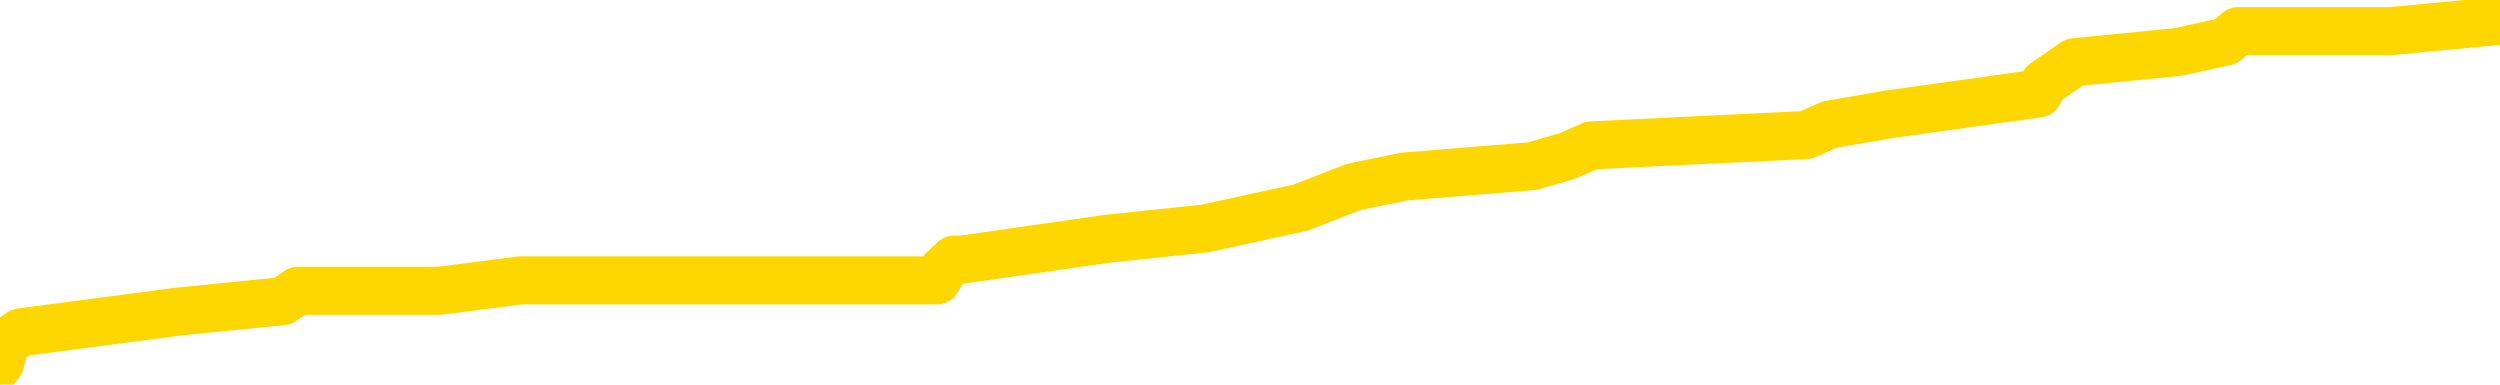<svg xmlns="http://www.w3.org/2000/svg" version="1.1" viewBox="0 0 6500 1000">
	<path fill="none" stroke="gold" stroke-width="125" stroke-linecap="round" stroke-linejoin="round" d="M0 57043  L-632319 57043 L-632134 57016 L-631644 56962 L-631351 56935 L-631039 56881 L-630805 56854 L-630752 56800 L-630692 56746 L-630539 56719 L-630499 56665 L-630366 56638 L-630074 56611 L-629533 56611 L-628923 56584 L-628875 56584 L-628235 56557 L-628201 56557 L-627676 56557 L-627543 56530 L-627153 56476 L-626825 56422 L-626708 56368 L-626496 56314 L-625779 56314 L-625209 56287 L-625102 56287 L-624928 56260 L-624706 56206 L-624305 56179 L-624279 56126 L-623351 56072 L-623264 56018 L-623181 55964 L-623111 55910 L-622814 55883 L-622662 55829 L-620772 55856 L-620671 55856 L-620409 55856 L-620115 55883 L-619974 55829 L-619725 55829 L-619689 55802 L-619531 55775 L-619067 55721 L-618814 55694 L-618602 55640 L-618351 55613 L-618002 55586 L-617075 55532 L-616981 55478 L-616570 55451 L-615399 55397 L-614210 55370 L-614118 55316 L-614091 55262 L-613825 55208 L-613526 55154 L-613397 55100 L-613359 55046 L-612545 55046 L-612161 55073 L-611100 55100 L-611039 55100 L-610774 55640 L-610303 56152 L-610110 56665 L-609847 57178 L-609510 57151 L-609374 57124 L-608919 57097 L-608175 57070 L-608158 57043 L-607993 56989 L-607924 56989 L-607408 56962 L-606380 56962 L-606183 56935 L-605695 56908 L-605333 56881 L-604924 56881 L-604539 56908 L-602835 56908 L-602737 56908 L-602665 56908 L-602604 56908 L-602420 56881 L-602083 56881 L-601443 56854 L-601366 56827 L-601304 56827 L-601118 56800 L-601038 56800 L-600861 56773 L-600842 56746 L-600612 56746 L-600224 56719 L-599335 56719 L-599296 56692 L-599208 56665 L-599180 56611 L-598172 56584 L-598023 56530 L-597998 56503 L-597865 56476 L-597826 56449 L-596567 56422 L-596510 56422 L-595970 56395 L-595917 56395 L-595871 56395 L-595476 56368 L-595336 56341 L-595136 56314 L-594989 56314 L-594825 56314 L-594548 56341 L-594189 56341 L-593637 56314 L-592992 56287 L-592733 56233 L-592580 56206 L-592179 56179 L-592138 56152 L-592018 56126 L-591956 56152 L-591942 56152 L-591848 56152 L-591555 56126 L-591404 56018 L-591073 55964 L-590996 55910 L-590920 55883 L-590693 55802 L-590627 55748 L-590399 55694 L-590346 55640 L-590182 55613 L-589176 55586 L-588993 55559 L-588442 55532 L-588049 55478 L-587651 55451 L-586801 55397 L-586723 55370 L-586144 55343 L-585702 55343 L-585461 55316 L-585304 55316 L-584903 55262 L-584883 55262 L-584438 55235 L-584033 55208 L-583897 55154 L-583721 55100 L-583585 55046 L-583335 54992 L-582335 54965 L-582253 54938 L-582117 54911 L-582079 54884 L-581189 54857 L-580973 54830 L-580530 54803 L-580413 54776 L-580356 54749 L-579680 54749 L-579579 54722 L-579550 54722 L-578209 54695 L-577803 54668 L-577763 54641 L-576835 54614 L-576737 54587 L-576604 54560 L-576200 54533 L-576173 54507 L-576080 54480 L-575864 54453 L-575453 54399 L-574299 54345 L-574008 54291 L-573979 54237 L-573371 54210 L-573121 54156 L-573101 54129 L-572172 54102 L-572121 54048 L-571998 54021 L-571981 53967 L-571825 53940 L-571649 53886 L-571513 53859 L-571456 53832 L-571348 53805 L-571263 53778 L-571030 53751 L-570955 53724 L-570647 53697 L-570529 53670 L-570359 53643 L-570268 53616 L-570165 53616 L-570142 53589 L-570065 53589 L-569967 53535 L-569600 53508 L-569495 53481 L-568992 53454 L-568540 53427 L-568502 53400 L-568478 53373 L-568437 53346 L-568308 53319 L-568208 53292 L-567766 53265 L-567484 53238 L-566891 53211 L-566761 53184 L-566487 53130 L-566334 53103 L-566181 53076 L-566096 53022 L-566018 52995 L-565832 52968 L-565781 52968 L-565754 52941 L-565674 52915 L-565651 52888 L-565368 52834 L-564764 52780 L-563768 52753 L-563470 52726 L-562737 52699 L-562492 52672 L-562402 52645 L-561825 52618 L-561127 52591 L-560374 52564 L-560056 52537 L-559673 52483 L-559596 52456 L-558961 52429 L-558776 52402 L-558688 52402 L-558559 52402 L-558246 52375 L-558196 52348 L-558054 52321 L-558033 52294 L-557065 52267 L-556520 52240 L-556041 52240 L-555980 52240 L-555657 52240 L-555635 52213 L-555573 52213 L-555363 52186 L-555286 52159 L-555231 52132 L-555209 52105 L-555169 52078 L-555154 52051 L-554397 52024 L-554380 51997 L-553581 51970 L-553428 51943 L-552523 51916 L-552017 51889 L-551787 51835 L-551746 51835 L-551631 51808 L-551454 51781 L-550700 51808 L-550565 51781 L-550401 51754 L-550083 51727 L-549907 51673 L-548885 51619 L-548862 51565 L-548610 51538 L-548397 51484 L-547763 51457 L-547526 51403 L-547493 51349 L-547315 51296 L-547235 51242 L-547145 51215 L-547080 51161 L-546640 51107 L-546617 51080 L-546076 51053 L-545820 51026 L-545325 50999 L-544448 50972 L-544411 50945 L-544358 50918 L-544317 50891 L-544200 50864 L-543924 50837 L-543716 50783 L-543519 50729 L-543496 50675 L-543446 50621 L-543407 50594 L-543329 50567 L-542731 50513 L-542671 50486 L-542568 50459 L-542413 50432 L-541781 50405 L-541101 50378 L-540798 50324 L-540451 50297 L-540254 50270 L-540205 50216 L-539885 50189 L-539257 50162 L-539111 50135 L-539074 50108 L-539016 50081 L-538940 50027 L-538699 50027 L-538610 50000 L-538516 49973 L-538222 49946 L-538088 49919 L-538028 49892 L-537991 49838 L-537719 49838 L-536713 49811 L-536537 49784 L-536487 49784 L-536194 49757 L-536002 49703 L-535668 49677 L-535162 49650 L-534600 49596 L-534585 49542 L-534568 49515 L-534468 49461 L-534353 49407 L-534314 49353 L-534276 49326 L-534211 49326 L-534183 49299 L-534044 49326 L-533751 49326 L-533701 49326 L-533596 49326 L-533331 49299 L-532866 49272 L-532722 49272 L-532667 49218 L-532610 49191 L-532419 49164 L-532054 49137 L-531839 49137 L-531645 49137 L-531587 49137 L-531528 49083 L-531374 49056 L-531104 49029 L-530675 49164 L-530659 49164 L-530582 49137 L-530518 49110 L-530388 48921 L-530365 48894 L-530081 48867 L-530033 48840 L-529979 48813 L-529516 48786 L-529477 48786 L-529437 48759 L-529246 48732 L-528766 48705 L-528279 48678 L-528262 48651 L-528224 48624 L-527968 48597 L-527891 48543 L-527661 48516 L-527645 48462 L-527350 48408 L-526908 48381 L-526461 48354 L-525956 48327 L-525803 48300 L-525516 48273 L-525476 48219 L-525145 48192 L-524923 48165 L-524406 48111 L-524330 48084 L-524082 48031 L-523888 47977 L-523828 47950 L-523051 47923 L-522978 47923 L-522747 47896 L-522730 47896 L-522668 47869 L-522473 47842 L-522009 47842 L-521985 47815 L-521856 47815 L-520555 47815 L-520538 47815 L-520461 47788 L-520368 47788 L-520150 47788 L-519998 47761 L-519820 47788 L-519766 47815 L-519479 47842 L-519439 47842 L-519069 47842 L-518629 47842 L-518446 47842 L-518125 47815 L-517830 47815 L-517384 47761 L-517312 47734 L-516850 47680 L-516412 47653 L-516230 47626 L-514776 47572 L-514644 47545 L-514187 47491 L-513961 47464 L-513574 47410 L-513058 47356 L-512104 47302 L-511310 47248 L-510635 47221 L-510210 47167 L-509898 47140 L-509668 47059 L-508985 46978 L-508972 46897 L-508762 46789 L-508740 46762 L-508566 46708 L-507616 46681 L-507348 46627 L-506532 46600 L-506222 46546 L-506184 46519 L-506127 46466 L-505510 46439 L-504872 46385 L-503246 46358 L-502572 46331 L-501930 46331 L-501853 46331 L-501796 46331 L-501761 46331 L-501732 46304 L-501620 46250 L-501603 46223 L-501580 46196 L-501426 46169 L-501373 46115 L-501295 46088 L-501176 46061 L-501078 46034 L-500961 46007 L-500691 45953 L-500421 45926 L-500404 45872 L-500204 45845 L-500057 45791 L-499830 45764 L-499696 45737 L-499388 45710 L-499328 45683 L-498975 45629 L-498626 45602 L-498525 45575 L-498461 45521 L-498401 45494 L-498016 45440 L-497635 45413 L-497531 45386 L-497271 45359 L-497000 45305 L-496841 45278 L-496808 45251 L-496746 45224 L-496605 45197 L-496421 45170 L-496377 45143 L-496088 45143 L-496072 45116 L-495839 45116 L-495778 45089 L-495740 45089 L-495160 45062 L-495026 45035 L-495003 44927 L-494985 44739 L-494967 44523 L-494951 44307 L-494927 44091 L-494911 43929 L-494889 43740 L-494873 43551 L-494850 43443 L-494833 43335 L-494811 43254 L-494794 43201 L-494746 43120 L-494673 43039 L-494639 42904 L-494615 42796 L-494579 42688 L-494538 42580 L-494501 42526 L-494485 42418 L-494461 42337 L-494424 42283 L-494407 42202 L-494384 42148 L-494366 42094 L-494347 42040 L-494331 41986 L-494302 41905 L-494276 41824 L-494231 41797 L-494214 41743 L-494172 41716 L-494124 41662 L-494054 41609 L-494038 41555 L-494022 41501 L-493960 41474 L-493921 41447 L-493882 41420 L-493716 41393 L-493651 41366 L-493635 41339 L-493590 41285 L-493532 41258 L-493319 41231 L-493286 41204 L-493244 41177 L-493166 41150 L-492628 41123 L-492550 41096 L-492446 41042 L-492357 41015 L-492181 40988 L-491830 40961 L-491674 40934 L-491237 40907 L-491080 40880 L-490950 40853 L-490246 40799 L-490045 40772 L-489085 40718 L-488602 40691 L-488503 40691 L-488411 40664 L-488166 40637 L-488093 40610 L-487650 40556 L-487554 40529 L-487539 40502 L-487523 40475 L-487498 40448 L-487032 40421 L-486815 40394 L-486675 40367 L-486381 40340 L-486293 40313 L-486251 40286 L-486222 40259 L-486049 40232 L-485990 40205 L-485914 40178 L-485833 40151 L-485764 40151 L-485454 40124 L-485369 40097 L-485156 40070 L-485120 40043 L-484437 40016 L-484338 39990 L-484133 39963 L-484087 39936 L-483808 39909 L-483746 39882 L-483729 39828 L-483651 39801 L-483343 39747 L-483319 39720 L-483265 39666 L-483242 39639 L-483119 39612 L-482984 39558 L-482739 39531 L-482614 39531 L-481967 39504 L-481951 39504 L-481926 39504 L-481746 39450 L-481670 39423 L-481578 39396 L-481150 39369 L-480734 39342 L-480341 39288 L-480263 39261 L-480244 39234 L-479880 39207 L-479644 39180 L-479416 39153 L-479103 39126 L-479025 39099 L-478944 39045 L-478766 38991 L-478750 38964 L-478485 38910 L-478405 38883 L-478175 38856 L-477949 38829 L-477633 38829 L-477458 38802 L-477097 38802 L-476705 38775 L-476636 38721 L-476572 38694 L-476431 38640 L-476380 38613 L-476278 38559 L-475776 38532 L-475579 38505 L-475332 38478 L-475147 38451 L-474847 38424 L-474771 38398 L-474605 38344 L-473721 38317 L-473692 38263 L-473569 38209 L-472990 38182 L-472912 38155 L-472199 38155 L-471887 38155 L-471674 38155 L-471657 38155 L-471271 38155 L-470746 38101 L-470300 38074 L-469970 38047 L-469817 38020 L-469491 38020 L-469313 37993 L-469231 37993 L-469025 37939 L-468850 37912 L-467921 37885 L-467031 37858 L-466992 37831 L-466764 37831 L-466385 37804 L-465598 37777 L-465363 37750 L-465287 37723 L-464930 37696 L-464358 37642 L-464091 37615 L-463705 37588 L-463601 37588 L-463431 37588 L-462813 37588 L-462601 37588 L-462293 37588 L-462240 37561 L-462113 37534 L-462060 37507 L-461940 37480 L-461604 37426 L-460645 37399 L-460514 37345 L-460312 37318 L-459681 37291 L-459369 37264 L-458956 37237 L-458928 37210 L-458783 37183 L-458363 37156 L-457030 37156 L-456983 37129 L-456855 37075 L-456838 37048 L-456260 36994 L-456054 36967 L-456025 36940 L-455984 36913 L-455926 36886 L-455889 36859 L-455810 36832 L-455668 36805 L-455213 36779 L-455095 36752 L-454810 36725 L-454437 36698 L-454341 36671 L-454014 36644 L-453660 36617 L-453490 36590 L-453442 36563 L-453333 36536 L-453244 36509 L-453216 36482 L-453140 36428 L-452837 36401 L-452803 36347 L-452731 36320 L-452363 36293 L-452028 36266 L-451947 36266 L-451727 36239 L-451556 36212 L-451528 36185 L-451031 36158 L-450482 36104 L-449601 36077 L-449503 36023 L-449426 35996 L-449151 35969 L-448904 35915 L-448830 35888 L-448768 35834 L-448650 35807 L-448607 35780 L-448497 35753 L-448420 35699 L-447720 35672 L-447474 35645 L-447434 35618 L-447278 35591 L-446679 35591 L-446452 35591 L-446360 35591 L-445885 35591 L-445287 35537 L-444768 35510 L-444747 35483 L-444601 35456 L-444281 35456 L-443739 35456 L-443507 35456 L-443337 35456 L-442850 35429 L-442623 35402 L-442538 35375 L-442192 35348 L-441866 35348 L-441343 35321 L-441015 35294 L-440415 35267 L-440217 35213 L-440165 35186 L-440125 35160 L-439844 35133 L-439159 35079 L-438849 35052 L-438824 34998 L-438633 34971 L-438410 34944 L-438324 34917 L-437660 34863 L-437636 34836 L-437414 34782 L-437084 34755 L-436732 34701 L-436528 34674 L-436295 34620 L-436037 34593 L-435847 34539 L-435800 34512 L-435573 34485 L-435539 34458 L-435382 34431 L-435168 34404 L-434995 34377 L-434903 34350 L-434626 34323 L-434382 34296 L-434067 34269 L-433641 34269 L-433603 34269 L-433120 34269 L-432887 34269 L-432675 34242 L-432449 34215 L-431899 34215 L-431652 34188 L-430818 34188 L-430762 34161 L-430740 34134 L-430582 34107 L-430121 34080 L-430080 34053 L-429740 33999 L-429607 33972 L-429384 33945 L-428812 33918 L-428340 33891 L-428145 33864 L-427953 33837 L-427763 33810 L-427661 33783 L-427293 33756 L-427247 33729 L-427165 33702 L-425872 33675 L-425824 33648 L-425555 33648 L-425410 33648 L-424859 33648 L-424742 33621 L-424661 33594 L-424301 33567 L-424078 33541 L-423797 33514 L-423467 33460 L-422959 33433 L-422847 33406 L-422768 33379 L-422604 33352 L-422309 33352 L-421841 33352 L-421644 33379 L-421594 33379 L-420944 33352 L-420822 33325 L-420368 33325 L-420332 33298 L-419864 33271 L-419753 33244 L-419737 33217 L-419521 33217 L-419340 33190 L-418808 33190 L-417779 33190 L-417579 33163 L-417121 33136 L-416173 33082 L-416074 33055 L-415720 33001 L-415659 32974 L-415645 32947 L-415609 32920 L-415240 32893 L-415120 32866 L-414878 32839 L-414714 32812 L-414527 32785 L-414406 32758 L-413335 32704 L-412477 32677 L-412265 32623 L-412168 32596 L-411994 32542 L-411660 32515 L-411589 32488 L-411531 32461 L-411356 32461 L-410967 32434 L-410731 32407 L-410620 32380 L-410503 32353 L-409522 32326 L-409497 32299 L-408903 32245 L-408870 32245 L-408721 32218 L-408437 32191 L-407525 32191 L-406579 32191 L-406426 32164 L-406324 32164 L-406192 32137 L-406049 32110 L-406023 32083 L-405908 32056 L-405690 32029 L-405009 32002 L-404879 31975 L-404576 31949 L-404336 31895 L-404003 31868 L-403365 31841 L-403022 31787 L-402960 31760 L-402805 31760 L-401883 31760 L-401413 31760 L-401369 31760 L-401356 31733 L-401315 31706 L-401293 31679 L-401266 31652 L-401122 31625 L-400700 31598 L-400364 31598 L-400173 31571 L-399745 31571 L-399557 31544 L-399168 31490 L-398634 31463 L-398261 31436 L-398239 31436 L-397990 31409 L-397871 31382 L-397795 31355 L-397660 31328 L-397620 31301 L-397540 31274 L-397146 31247 L-396650 31220 L-396538 31166 L-396365 31139 L-396057 31112 L-395609 31085 L-395286 31058 L-395144 31004 L-394717 30950 L-394564 30896 L-394508 30842 L-393694 30815 L-393675 30788 L-393303 30761 L-393246 30761 L-392117 30734 L-392049 30734 L-391491 30707 L-391296 30680 L-391160 30653 L-390926 30626 L-390579 30599 L-390545 30545 L-390510 30518 L-390441 30464 L-390092 30437 L-389920 30410 L-389435 30383 L-389419 30356 L-389094 30330 L-388936 30303 L-387796 30249 L-387771 30222 L-387579 30168 L-387385 30141 L-387135 30114 L-387118 30087 L-386098 30060 L-385800 30033 L-385725 30006 L-385589 29952 L-385413 29925 L-384836 29871 L-384621 29844 L-384557 29817 L-384426 29790 L-384389 29736 L-383866 29709 L-383728 40340 L-383714 40340 L-383691 40340 L-383670 40340 L-383443 29682 L-382667 29682 L-382626 29682 L-382258 29682 L-382180 29655 L-382128 29628 L-381455 29601 L-380712 29574 L-380288 29574 L-379840 29547 L-378778 29520 L-378466 29466 L-378056 29466 L-377984 29439 L-377460 29439 L-377365 29439 L-377348 29439 L-376903 29412 L-376717 29358 L-375937 29304 L-375265 29277 L-374853 29196 L-374621 29142 L-374480 29115 L-374399 29061 L-374379 29034 L-374302 29034 L-374174 29007 L-373857 29034 L-373633 29034 L-373308 29007 L-373246 29007 L-372876 29007 L-372843 29007 L-372634 29007 L-371967 29007 L-371889 29007 L-371731 28953 L-371621 28953 L-371294 28926 L-371139 28899 L-370798 28899 L-370741 28845 L-370403 28791 L-370199 28764 L-370146 28711 L-368770 28684 L-368640 28657 L-368207 28630 L-367886 28603 L-367059 28549 L-366935 28522 L-366205 28468 L-366049 28414 L-366008 28387 L-365954 28360 L-365931 28333 L-365817 28306 L-365521 28279 L-365231 28252 L-365176 28225 L-365056 28198 L-365025 28171 L-364926 28144 L-364482 28144 L-364330 28117 L-363495 28117 L-362953 28090 L-362618 28090 L-362603 28063 L-362527 28036 L-362411 28009 L-362216 27982 L-361952 27955 L-361117 27928 L-361021 27901 L-360500 27874 L-360458 27847 L-360358 27820 L-359530 27820 L-359395 27793 L-359056 27793 L-358502 27766 L-358123 27739 L-357960 27712 L-357650 27685 L-356837 27658 L-356531 27631 L-356263 27631 L-355941 27631 L-355620 27658 L-355345 27658 L-354516 27604 L-354421 27577 L-354329 27496 L-354224 27415 L-353837 27334 L-353357 27280 L-353341 27253 L-353222 27226 L-352854 27172 L-352759 27145 L-351925 27092 L-351848 27065 L-351549 27038 L-351458 27011 L-351051 26957 L-350941 26903 L-350241 26876 L-349768 26849 L-349708 26822 L-349489 26768 L-349216 26741 L-349103 26714 L-348075 26687 L-347689 26660 L-347669 26633 L-347336 26606 L-347091 26579 L-346658 26552 L-346548 26525 L-346430 26498 L-345979 26444 L-345388 26417 L-345052 26390 L-343159 26363 L-343045 26309 L-342833 26282 L-341515 26255 L-341408 20184 L-341343 14194 L-341306 8662 L-341245 8662 L-340745 14679 L-340070 20616 L-340048 26093 L-339778 26039 L-338809 26039 L-338120 26012 L-337958 25985 L-337417 25958 L-337328 25931 L-336308 25904 L-335361 25850 L-334995 25877 L-334892 25904 L-334304 25904 L-334245 25904 L-334144 25877 L-333704 25823 L-333596 25796 L-333155 25769 L-332155 25688 L-331898 25607 L-331796 25526 L-331665 25473 L-331299 25419 L-330718 25365 L-330687 25338 L-330372 25311 L-328389 25284 L-328273 25257 L-328205 25257 L-327847 25230 L-326228 25203 L-326050 25203 L-325906 25203 L-325084 25230 L-325031 25257 L-324976 25257 L-324542 25257 L-323562 25284 L-323488 25284 L-322403 25257 L-322190 25257 L-321474 25203 L-321086 25176 L-320867 25122 L-320547 25068 L-320053 25014 L-319926 24987 L-319697 24933 L-319465 24879 L-319405 24852 L-319116 24825 L-318844 24771 L-317814 24744 L-316149 24717 L-315730 24690 L-315592 24663 L-315436 24663 L-315131 24636 L-314903 24582 L-314744 24555 L-314585 24501 L-314416 24447 L-314368 24420 L-314315 24393 L-314293 24393 L-313907 24366 L-313658 24366 L-313387 24366 L-313226 24366 L-313137 24366 L-311478 24366 L-311313 24393 L-310933 24366 L-310473 24366 L-309863 24312 L-308770 24285 L-308339 24258 L-308308 24231 L-308245 24204 L-308228 24177 L-306524 24150 L-306482 24123 L-306016 24096 L-305829 24069 L-305797 24015 L-305201 23988 L-305152 23961 L-304829 23934 L-304778 23907 L-304568 23881 L-304550 23854 L-304284 23800 L-304231 23773 L-303762 23746 L-303251 23692 L-303173 23692 L-302879 23665 L-302862 23638 L-302824 23611 L-302752 23584 L-302595 23557 L-301649 23557 L-301593 23557 L-301072 23557 L-300879 23530 L-300778 23530 L-300553 23503 L-300043 23503 L-299655 24231 L-299585 24231 L-299237 24204 L-298880 24177 L-297751 23395 L-297699 23341 L-297473 23314 L-297440 23287 L-297315 23233 L-297216 23233 L-296951 23233 L-296211 23260 L-295632 23260 L-295339 23260 L-294633 23260 L-294454 23233 L-294431 23233 L-293795 23206 L-293484 23179 L-293087 23179 L-293058 23152 L-293037 23125 L-292883 23098 L-292198 23098 L-292181 23098 L-291842 23098 L-291569 23071 L-291532 23044 L-291476 22990 L-291454 22963 L-291382 22936 L-291050 22909 L-290944 22882 L-290915 22828 L-290717 22801 L-290564 22774 L-289696 22747 L-289133 22693 L-289117 22693 L-289016 22666 L-288914 22693 L-288767 22693 L-288689 22693 L-288651 22666 L-288596 22639 L-288522 22612 L-288378 22585 L-287896 22585 L-287491 22558 L-286625 22585 L-286605 22585 L-286347 22585 L-286271 22585 L-286242 22558 L-286231 22504 L-286214 22477 L-285921 22450 L-285882 22423 L-285810 22396 L-285736 22369 L-285531 22342 L-285371 22262 L-285070 22181 L-284993 22073 L-284975 21992 L-284759 21938 L-284528 21938 L-284418 21965 L-284048 21992 L-283890 21992 L-283658 21992 L-283490 21992 L-283345 21965 L-283213 21938 L-281937 21884 L-281534 21830 L-281473 21803 L-281356 21749 L-280931 21722 L-280915 21668 L-280853 21641 L-280580 21587 L-280468 21560 L-280185 21506 L-279908 21479 L-279483 21425 L-279461 21398 L-279382 21371 L-279257 21344 L-278670 21317 L-278279 21290 L-277944 21263 L-277354 21236 L-277252 21236 L-277082 21209 L-276946 21209 L-276118 21182 L-274933 21155 L-274896 21128 L-274841 21128 L-274620 21101 L-274415 21101 L-274261 21101 L-274004 21074 L-273928 21047 L-273385 21020 L-273348 20993 L-273100 20966 L-272712 20939 L-271887 20912 L-271528 20885 L-271218 20885 L-270960 20858 L-270736 20831 L-270330 20804 L-270213 20777 L-270030 20750 L-269977 20750 L-269789 20723 L-269618 20696 L-269589 20669 L-269309 20643 L-268998 20616 L-268860 20589 L-268550 20562 L-268356 20562 L-268341 20535 L-267622 20535 L-267488 20481 L-267190 20454 L-267100 20427 L-266499 20427 L-266461 20400 L-266383 20373 L-265762 20346 L-265611 20292 L-265570 20265 L-265259 20238 L-265068 20211 L-264875 20157 L-264819 20103 L-264510 20076 L-264458 20049 L-264404 20076 L-264378 20076 L-264253 20076 L-263442 20049 L-263366 20022 L-262825 19995 L-262556 19968 L-261897 19941 L-260989 19914 L-260748 19887 L-260216 19860 L-259999 19833 L-258891 19860 L-258841 19860 L-258065 19860 L-257518 19833 L-257406 19806 L-257254 19752 L-257198 19725 L-257033 19698 L-256656 19671 L-256208 19644 L-256153 19617 L-255999 19590 L-255319 19563 L-255099 19536 L-254581 19509 L-253732 19455 L-253716 19428 L-251925 19401 L-251371 19374 L-251254 19347 L-250248 19320 L-250211 19293 L-249978 19293 L-249886 19293 L-249846 19293 L-249514 19266 L-249162 19239 L-248897 19185 L-248610 19158 L-248299 19104 L-248045 19050 L-247952 19024 L-247461 18997 L-247254 18970 L-246689 18943 L-246574 18970 L-246223 18943 L-246172 18943 L-246131 18943 L-245528 18889 L-244794 18835 L-244213 18781 L-243977 18727 L-243437 18646 L-243285 18592 L-242783 18565 L-242573 18511 L-242550 18511 L-242491 18484 L-241529 18484 L-241351 18457 L-240909 18430 L-240885 18376 L-240730 18349 L-240648 18349 L-240498 18376 L-239851 18376 L-239802 18349 L-238682 18322 L-237697 18295 L-237636 18268 L-236915 18241 L-236050 18214 L-235672 18187 L-235453 18187 L-234693 18160 L-234641 18133 L-234332 18079 L-233481 18079 L-233287 18052 L-233111 18025 L-232886 18025 L-232760 17998 L-232568 17998 L-232335 17971 L-232166 17998 L-231879 17971 L-231600 17971 L-231517 17944 L-231346 17917 L-231330 17863 L-231176 17836 L-231136 17809 L-230361 17782 L-230284 17782 L-230052 17728 L-229625 17701 L-229280 17674 L-228697 17647 L-228428 17647 L-228169 17647 L-228040 17593 L-228023 17566 L-227910 17539 L-227886 17512 L-227652 17485 L-227616 17458 L-226300 17458 L-226244 17432 L-225565 17378 L-224992 17378 L-224867 17378 L-224714 17378 L-224637 17378 L-224325 17324 L-224052 17297 L-223963 17243 L-223861 17243 L-222933 17216 L-222857 17216 L-222493 17216 L-222468 17189 L-222432 17162 L-221656 17108 L-221564 17081 L-221424 17054 L-221023 17027 L-220761 17027 L-220518 17054 L-220303 17027 L-220223 17027 L-220147 17027 L-220070 17027 L-219883 17054 L-219817 17054 L-219567 17054 L-219512 17027 L-219375 17000 L-219295 16946 L-219182 16919 L-218959 16892 L-218794 16865 L-218753 16838 L-218584 16811 L-218213 16784 L-218198 16757 L-218082 16730 L-217361 16703 L-217325 16676 L-217192 16676 L-216844 16649 L-216433 16649 L-216397 16649 L-216319 16622 L-216280 16595 L-215916 16568 L-215711 16541 L-215696 16514 L-215351 16487 L-215003 16487 L-214677 16487 L-214575 16460 L-214422 16460 L-214228 16433 L-213996 16433 L-213904 16433 L-213748 16433 L-213671 16433 L-213630 16406 L-213517 16379 L-213493 16352 L-213243 16352 L-213104 16298 L-212526 16217 L-211698 16163 L-211210 16109 L-211089 16082 L-211050 16055 L-211037 16028 L-210885 15974 L-210784 15920 L-210551 15893 L-210161 15839 L-209857 15813 L-209841 15786 L-209670 15759 L-209432 15705 L-208835 15705 L-208232 15678 L-208192 15678 L-208151 15678 L-207998 15651 L-207945 15624 L-207883 15597 L-207815 15570 L-207760 15516 L-207735 15489 L-207688 15462 L-207593 15408 L-207456 15381 L-207303 15354 L-207171 15327 L-207130 15327 L-207094 15300 L-207032 15273 L-206759 15219 L-206445 15192 L-206404 15138 L-206319 15111 L-206141 15084 L-205904 15057 L-205546 15030 L-205516 15003 L-204947 14976 L-204824 14949 L-204588 14922 L-204566 14922 L-204284 14895 L-203999 14895 L-203743 14895 L-203171 14868 L-202875 14841 L-202799 14814 L-202100 14787 L-202022 14760 L-201987 14733 L-201961 14706 L-201909 14652 L-201715 14625 L-201575 14571 L-201539 14544 L-201499 14517 L-200903 14490 L-200671 14463 L-200388 14652 L-200333 14814 L-200259 15003 L-200181 15165 L-199945 15111 L-199701 15084 L-199566 15057 L-199459 15030 L-199379 15003 L-198992 14949 L-198865 14922 L-198713 14895 L-198675 14868 L-198529 14841 L-198308 14814 L-198134 14787 L-198065 14760 L-197243 14706 L-197227 14706 L-196932 14679 L-196145 14652 L-195835 14652 L-195689 14625 L-195461 14598 L-195260 14544 L-194323 14517 L-194286 14490 L-194263 14463 L-194223 14409 L-193954 14382 L-193357 14355 L-193294 14328 L-193258 14301 L-193241 14274 L-192546 14274 L-192345 14274 L-192313 14274 L-191980 14274 L-191872 14247 L-191247 14194 L-190743 14167 L-190706 14113 L-190264 14113 L-190167 14086 L-190009 14086 L-189695 14086 L-189683 14086 L-189243 14113 L-188761 14140 L-188632 14140 L-188312 14140 L-188244 14113 L-187939 14113 L-187764 14086 L-187570 14059 L-187327 14005 L-187130 13951 L-187104 13897 L-186526 13870 L-186456 13843 L-186046 13816 L-185992 13789 L-185946 13762 L-185582 13735 L-185435 13708 L-185230 13681 L-185134 13681 L-184979 13654 L-184917 13627 L-184769 13573 L-184669 13546 L-184112 13546 L-184090 13600 L-183918 13627 L-183376 13654 L-183315 13654 L-183261 13600 L-183232 13546 L-183161 13519 L-183145 13465 L-183081 13438 L-183045 13384 L-182890 13357 L-182564 13330 L-181998 13303 L-181984 13276 L-181922 13222 L-181820 13168 L-181774 13168 L-181532 13141 L-181109 13141 L-180955 13141 L-179213 13087 L-178671 13060 L-177728 13033 L-177319 13006 L-176778 12952 L-176581 12925 L-176413 12898 L-176117 12871 L-176002 12844 L-175987 12844 L-175832 12817 L-175692 12790 L-175616 12736 L-175484 12736 L-175136 12736 L-174765 12763 L-174167 12763 L-173991 12763 L-173835 12736 L-173566 12709 L-173415 12709 L-173124 12790 L-173100 12844 L-173017 12898 L-172789 12952 L-172090 12925 L-171963 12898 L-171532 12871 L-171438 12844 L-170233 12844 L-170184 12817 L-169890 12817 L-169487 12790 L-169211 12736 L-169192 12709 L-169074 12682 L-168998 12655 L-168816 12628 L-168336 12601 L-167885 12548 L-167475 12521 L-167444 12494 L-167026 12467 L-166912 12467 L-166794 12467 L-166779 12467 L-166584 12440 L-166563 12386 L-166331 12359 L-165887 12332 L-165568 12278 L-165103 12278 L-164938 12251 L-164783 12224 L-164627 12224 L-164174 12224 L-163855 12224 L-163800 12251 L-163429 12251 L-163391 12278 L-163064 12278 L-162948 12251 L-162849 12224 L-162523 12170 L-162136 12143 L-161875 12116 L-161517 12062 L-161260 12035 L-159090 12008 L-159041 11981 L-159018 11954 L-158607 11954 L-158545 11954 L-158475 11981 L-158244 11981 L-157933 11954 L-157630 11900 L-157586 11873 L-157278 11846 L-157145 11819 L-156928 11792 L-156216 11765 L-156061 11765 L-155923 11738 L-155774 11738 L-155753 11738 L-155559 11711 L-155533 11684 L-155442 11657 L-155420 11630 L-155404 11603 L-155304 11576 L-154375 11549 L-153917 11549 L-152825 11495 L-152403 11495 L-151999 11468 L-151960 11441 L-151707 11414 L-150932 11360 L-150916 11333 L-150891 11306 L-150698 11279 L-149962 11252 L-149693 11225 L-149652 11198 L-149253 11144 L-149228 11117 L-148439 11090 L-147759 11063 L-146388 11036 L-146118 11009 L-146069 10983 L-145532 10929 L-145499 10902 L-145397 10848 L-145074 10821 L-144994 10794 L-144725 10794 L-143812 10767 L-143674 10767 L-143425 10713 L-142880 10713 L-142457 10686 L-142264 10659 L-142249 10659 L-142111 10605 L-142017 10578 L-141890 10551 L-141630 10524 L-141605 10470 L-141514 10443 L-141204 10416 L-141143 10389 L-141026 10389 L-140677 10389 L-139866 10389 L-139635 10335 L-138806 10335 L-138574 10281 L-138357 10254 L-137838 10254 L-137200 10227 L-136784 10200 L-136462 10173 L-135981 10146 L-135555 10146 L-135494 10119 L-135146 10119 L-135105 10092 L-135091 10065 L-134992 10011 L-134946 10011 L-134461 9984 L-133660 9984 L-133325 9984 L-132244 9957 L-131764 9930 L-131741 9903 L-131601 9876 L-131046 9849 L-130349 9822 L-130040 9795 L-129818 9768 L-129713 9741 L-129611 9687 L-128939 9660 L-128846 9633 L-128823 9633 L-128746 9606 L-128568 9606 L-128396 9606 L-128215 9579 L-128202 9552 L-128126 9525 L-127961 9498 L-127447 9471 L-127431 9444 L-127290 9444 L-126928 9417 L-126903 9417 L-126773 9390 L-126748 9364 L-126386 9337 L-125861 9283 L-125767 9256 L-125551 9202 L-125458 9175 L-125433 9148 L-124969 9121 L-124892 9121 L-124490 9094 L-124039 9094 L-122788 9067 L-122749 9040 L-122317 9013 L-122285 8986 L-121566 8959 L-121389 8932 L-121254 8905 L-120947 8878 L-120892 8851 L-120867 8797 L-120851 8743 L-120676 8716 L-120487 8689 L-119979 8689 L-119605 8473 L-119267 8230 L-119228 8014 L-118509 7825 L-118416 7798 L-118377 7771 L-117836 7771 L-117812 7745 L-117410 7718 L-116984 7691 L-116713 7691 L-116534 7664 L-116288 7610 L-116264 7583 L-116208 7529 L-115591 7502 L-115088 7475 L-114701 7475 L-114082 7502 L-113866 7502 L-113711 7529 L-112419 7475 L-112319 7448 L-111877 7394 L-111546 7367 L-111245 7313 L-111003 7286 L-110268 7232 L-109689 7205 L-108859 7178 L-108759 7151 L-108201 7124 L-108063 7097 L-106422 7070 L-106361 7070 L-106267 7070 L-105300 7070 L-105122 7043 L-104835 7043 L-104618 7043 L-104539 7016 L-104268 7016 L-104153 6989 L-104000 6962 L-103689 6935 L-103611 6908 L-103520 6908 L-103443 6881 L-103327 6881 L-103147 6854 L-103055 6827 L-103017 6800 L-102514 6800 L-102296 6773 L-102166 6773 L-102011 6746 L-101956 6719 L-101832 6719 L-101447 6692 L-100938 6665 L-100866 6638 L-100386 6611 L-100309 6584 L-100208 6584 L-99975 6557 L-99510 6557 L-99280 6557 L-99264 6557 L-99032 6557 L-98877 6557 L-98816 6557 L-98623 6530 L-98352 6476 L-97600 6449 L-96647 6449 L-96611 6422 L-96386 6422 L-95946 6422 L-95666 6368 L-95317 6341 L-94248 6314 L-93320 6314 L-93189 6314 L-93143 6314 L-93073 6287 L-92919 6287 L-92841 6233 L-92668 6179 L-92233 6126 L-92029 6099 L-91969 6045 L-91386 6018 L-91232 5964 L-91116 5937 L-91076 5910 L-90906 5883 L-90769 5856 L-90559 5802 L-90481 5775 L-90458 5748 L-90249 5694 L-89839 5667 L-89815 5640 L-89591 5613 L-89446 5586 L-89411 5559 L-89398 5532 L-89375 5505 L-89142 5478 L-88957 5451 L-88739 5424 L-88714 5397 L-88025 5370 L-87921 5343 L-87886 5316 L-87865 5289 L-87671 5262 L-87618 5235 L-87501 5181 L-87419 5181 L-87308 5154 L-86994 5127 L-86534 5100 L-86279 5073 L-86045 5019 L-85915 4992 L-85563 4965 L-85504 4938 L-85351 4911 L-84779 4857 L-84692 4830 L-84539 4776 L-84243 4722 L-83873 4668 L-83570 4614 L-83493 4587 L-83089 4560 L-82921 4560 L-82777 4560 L-82236 4560 L-82176 4560 L-82160 4507 L-81994 4480 L-81788 4453 L-81713 4453 L-81620 4426 L-81211 4399 L-81195 4372 L-81171 4372 L-80978 4345 L-80902 4587 L-80731 4830 L-80669 5046 L-80653 5289 L-80139 5262 L-79918 5235 L-79299 5181 L-79045 5154 L-78851 5127 L-78812 5100 L-78738 5100 L-78673 5100 L-78023 5100 L-77984 5127 L-77810 5127 L-77744 5127 L-77070 5127 L-76681 5073 L-76419 5046 L-76181 5019 L-76104 4965 L-76088 4911 L-75886 4884 L-75515 4830 L-75290 4803 L-74654 4776 L-74634 4776 L-74247 4749 L-74153 4749 L-74095 4722 L-73819 4695 L-73510 4695 L-73433 4668 L-72581 4695 L-72239 4830 L-71802 4992 L-71368 5127 L-70873 5262 L-70723 5235 L-70455 5262 L-69217 5289 L-69160 5343 L-67396 5370 L-67206 5343 L-66196 5316 L-66045 5289 L-65669 5343 L-65349 5397 L-64743 5451 L-64673 5505 L-64496 5478 L-63668 5451 L-63529 5424 L-63142 5397 L-62958 5370 L-62914 5343 L-62794 5316 L-62584 5289 L-62137 5235 L-61789 5208 L-61657 5181 L-61248 5154 L-60897 5154 L-60612 5127 L-60419 5100 L-60264 5100 L-60100 5073 L-60032 5046 L-59932 5046 L-59699 5019 L-59582 5019 L-59529 4992 L-58987 4992 L-58523 4965 L-57341 4965 L-57207 4965 L-57183 4965 L-57130 4965 L-56462 4965 L-55428 4911 L-55234 4884 L-55054 4857 L-54903 4857 L-54862 4830 L-54847 4830 L-54785 4803 L-54460 4776 L-53300 4749 L-53106 4722 L-52929 4695 L-51815 4668 L-50955 4641 L-50849 4641 L-50375 4614 L-50183 4614 L-47861 4587 L-47783 4560 L-47662 4507 L-47628 4480 L-47590 4426 L-47496 4345 L-47280 4291 L-46699 4237 L-46313 4210 L-45540 4183 L-45462 4156 L-44765 4156 L-44223 4156 L-44182 4129 L-44052 4129 L-43588 4102 L-43550 4075 L-43415 4048 L-43047 4021 L-43017 3994 L-42867 3994 L-42466 3967 L-40642 3994 L-39835 3967 L-39117 3967 L-39100 3967 L-38786 3913 L-38225 3886 L-37723 3859 L-37204 3832 L-37183 3805 L-35439 3778 L-35270 3751 L-35074 3724 L-34181 3697 L-33662 3643 L-33452 3616 L-33194 3589 L-32484 3562 L-31534 3535 L-30876 3508 L-30836 3454 L-30550 3427 L-30467 3400 L-30372 3400 L-30240 3373 L-30163 3373 L-29428 3373 L-29090 3346 L-29041 3373 L-28786 3373 L-28499 3346 L-28074 3346 L-27493 3319 L-27234 3319 L-27083 3292 L-26835 3292 L-26797 3292 L-26000 3265 L-25962 3238 L-25785 3238 L-25376 3184 L-25147 3184 L-25071 3184 L-24940 3184 L-24824 3157 L-24475 3130 L-24412 3103 L-24260 3076 L-23519 3049 L-23407 3022 L-23237 2995 L-23198 2968 L-22904 2968 L-22502 2968 L-22326 2968 L-22231 2968 L-21922 2941 L-21120 2915 L-20662 2861 L-20142 2834 L-19653 2807 L-18958 2780 L-17911 2753 L-17643 2753 L-17588 2726 L-17428 2726 L-17176 2726 L-16930 2699 L-16852 2672 L-16637 2618 L-16325 2591 L-15862 2537 L-15847 2510 L-15551 2510 L-15538 2483 L-14547 2456 L-13874 2429 L-13539 2375 L-12923 2375 L-12786 2348 L-12147 2321 L-12017 2294 L-11066 2240 L-10967 2186 L-10407 2159 L-9999 2159 L-9570 2159 L-9479 2132 L-8644 2132 L-8281 2132 L-8241 2159 L-8109 2186 L-7932 2186 L-7716 2186 L-7662 2159 L-7505 2105 L-7252 2078 L-6152 2051 L-6075 2024 L-5855 1997 L-5724 1943 L-5688 1916 L-5495 1889 L-5395 1862 L-4911 1835 L-4627 1808 L-4467 1781 L-4372 1727 L-4101 1700 L-3831 1673 L-3815 1565 L-3676 1484 L-3538 1403 L-3211 1296 L-2902 1242 L-2861 1215 L-2785 1161 L-2670 1134 L-1820 1080 L-1493 1053 L-1162 1026 L-1029 1026 L-813 1026 L-797 1026 L-116 1026 L-23 972 L0 945 L15 891 L54 864 L465 810 L735 783 L775 756 L1143 756 L1353 729 L2436 729 L2452 702 L2481 675 L2501 675 L2878 621 L3133 594 L3381 540 L3520 486 L3652 459 L3984 432 L4077 405 L4138 378 L4696 351 L4757 324 L4913 297 L5107 270 L5300 243 L5315 216 L5354 189 L5393 162 L5664 135 L5787 108 L5819 81 L5919 81 L6074 81 L6215 81 L6500 54" />
</svg>
